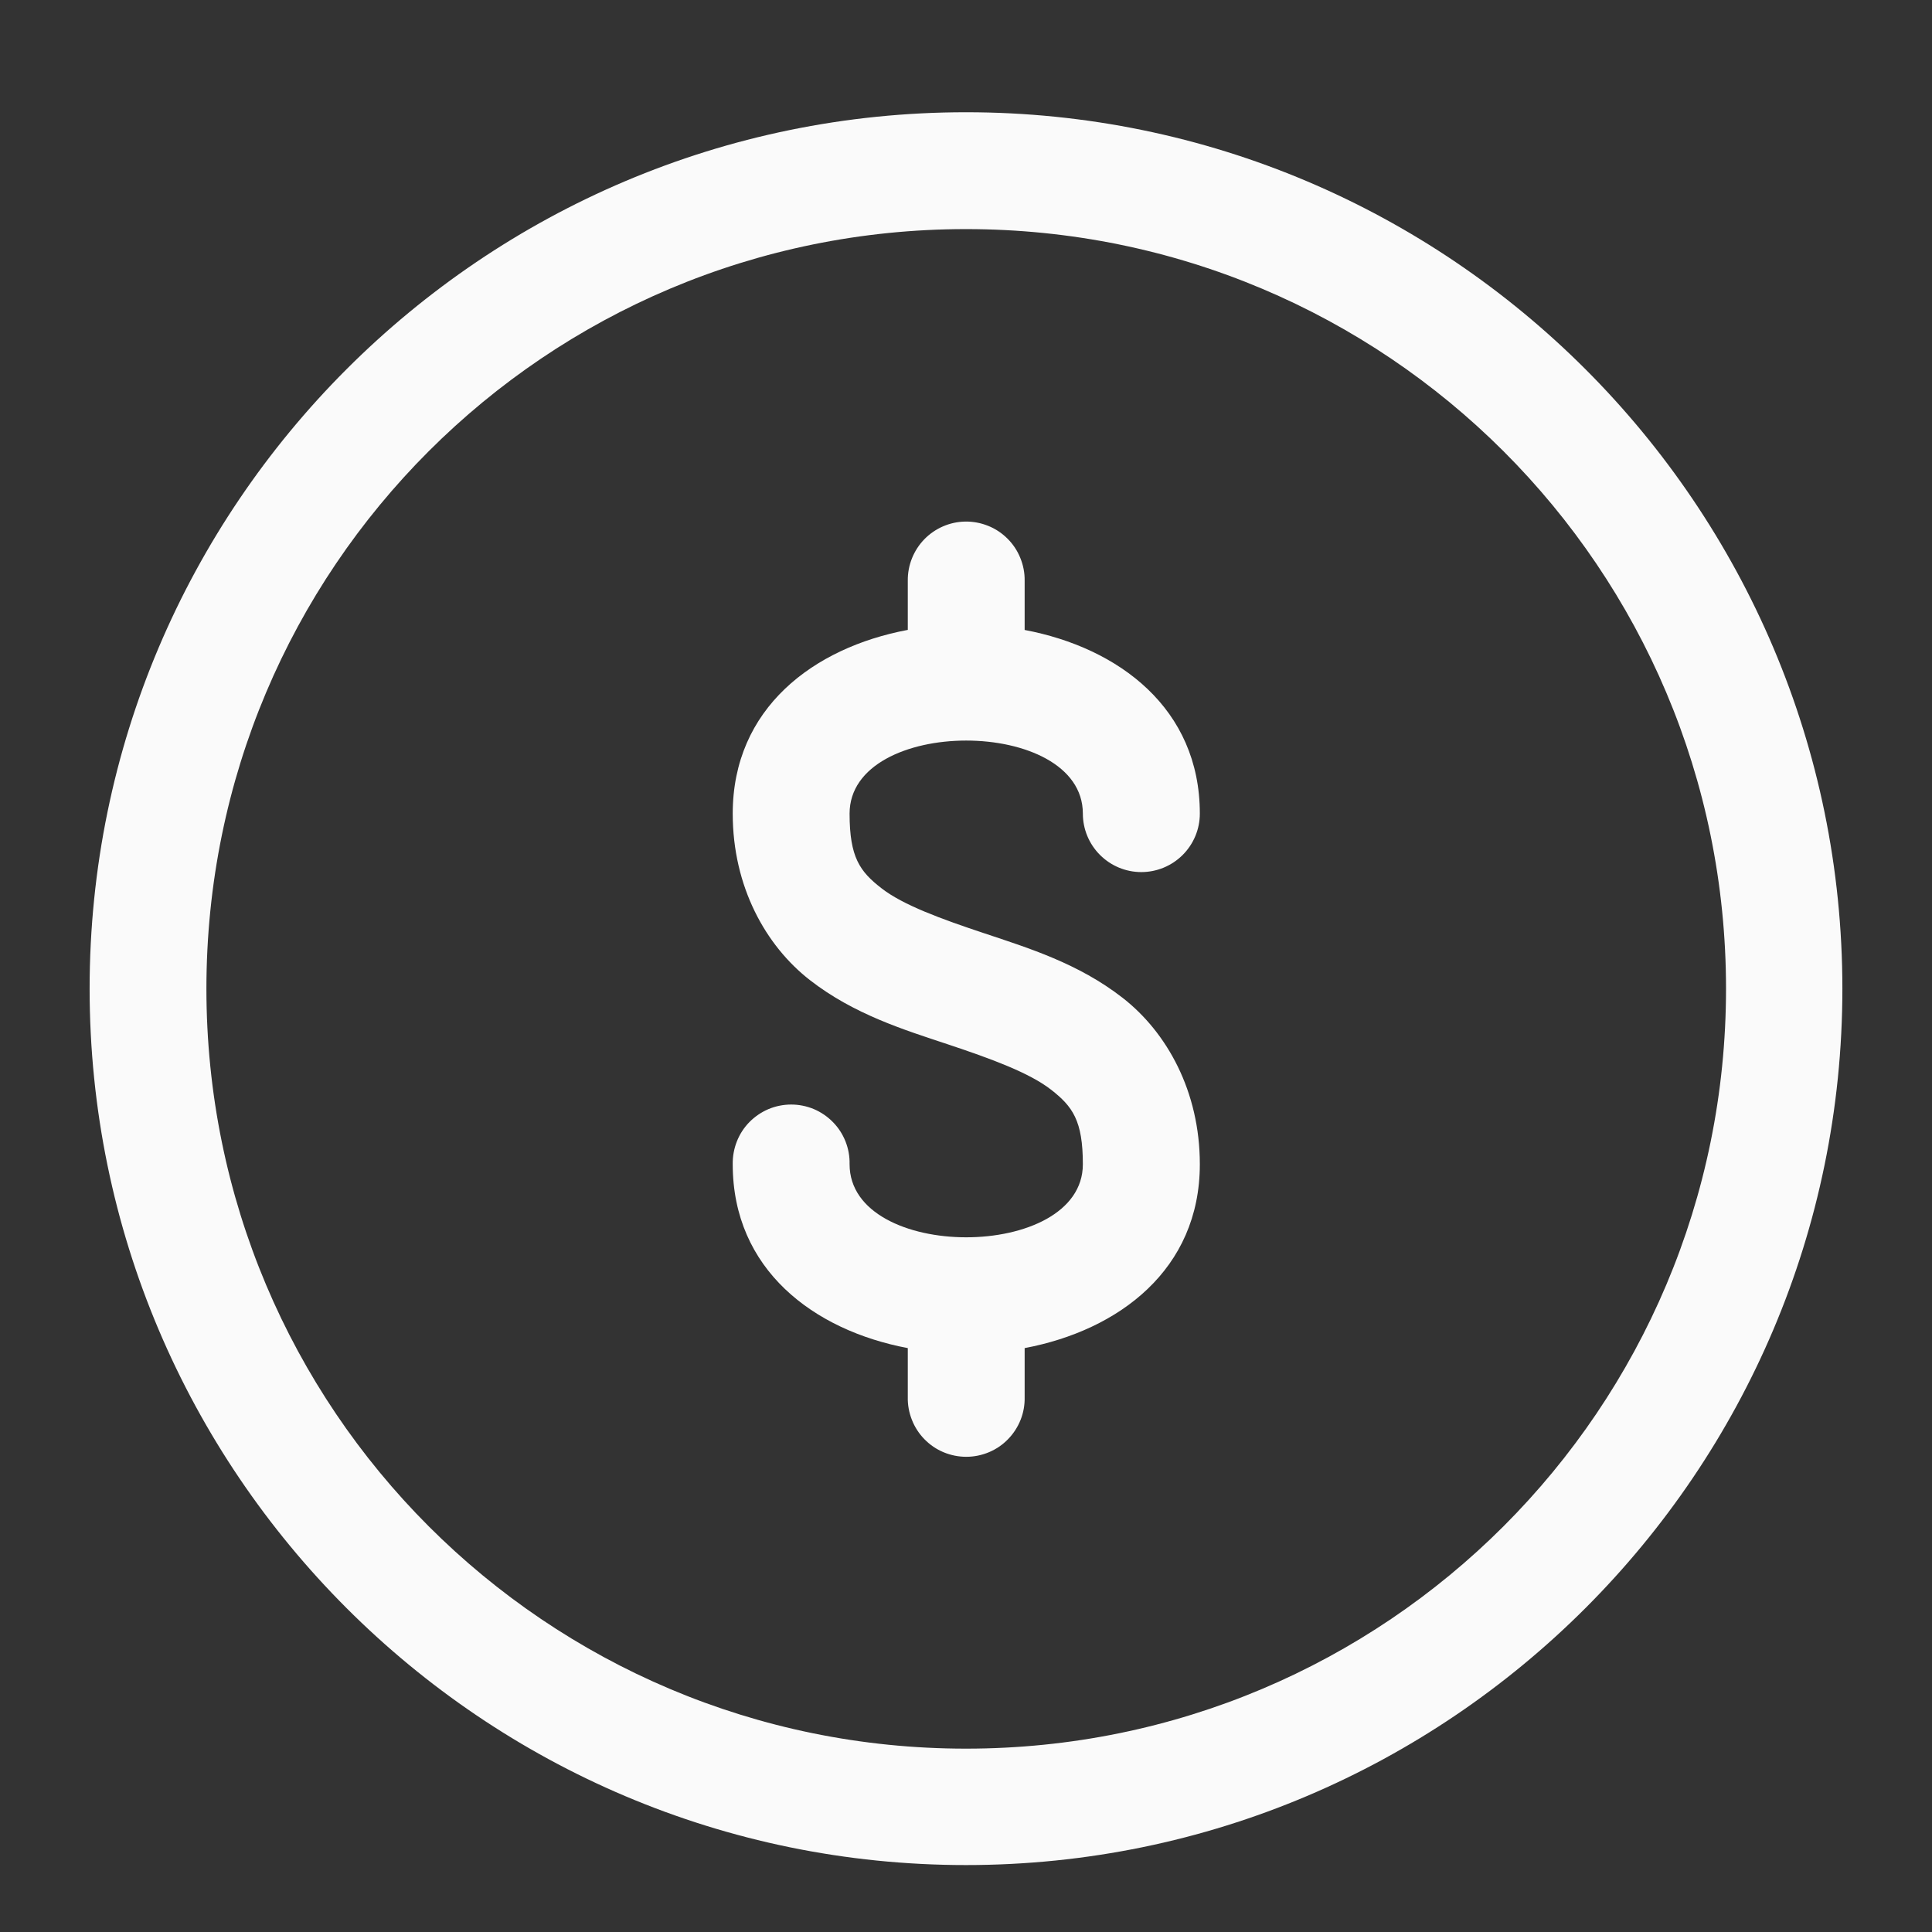 <svg width="31" height="31" viewBox="0 0 31 31" fill="none" xmlns="http://www.w3.org/2000/svg">
<rect x="0" y="0" width="31" height="31" fill="#333333" stroke="none"/>
<path d="M15.5 1.801C7.745 1.801 1.438 8.108 1.438 15.864C1.438 23.619 7.745 29.926 15.5 29.926C23.255 29.926 29.562 23.619 29.562 15.864C29.562 8.108 23.255 1.801 15.5 1.801ZM15.5 3.676C22.242 3.676 27.695 9.121 27.695 15.864C27.695 22.606 22.242 28.058 15.5 28.058C8.758 28.058 3.312 22.606 3.312 15.864C3.312 9.121 8.758 3.676 15.5 3.676ZM15.487 8.369C15.239 8.373 15.004 8.476 14.831 8.653C14.659 8.831 14.563 9.07 14.566 9.318V10.107C13.052 10.391 11.757 11.365 11.757 13.055C11.757 14.227 12.286 15.174 12.995 15.726C13.705 16.278 14.506 16.523 15.209 16.757C15.912 16.991 16.519 17.215 16.864 17.484C17.209 17.753 17.375 17.978 17.375 18.681C17.375 20.244 13.632 20.244 13.632 18.681C13.635 18.557 13.613 18.433 13.567 18.316C13.521 18.2 13.453 18.094 13.365 18.005C13.278 17.916 13.174 17.845 13.059 17.796C12.943 17.748 12.82 17.723 12.695 17.723C12.57 17.723 12.446 17.748 12.331 17.796C12.216 17.845 12.112 17.916 12.024 18.005C11.937 18.094 11.868 18.2 11.823 18.316C11.777 18.433 11.755 18.557 11.757 18.681C11.757 20.369 13.054 21.346 14.566 21.631V22.417C14.563 22.542 14.586 22.666 14.632 22.782C14.677 22.898 14.746 23.004 14.833 23.093C14.921 23.183 15.025 23.254 15.14 23.302C15.255 23.35 15.379 23.375 15.504 23.375C15.629 23.375 15.752 23.35 15.867 23.302C15.982 23.254 16.087 23.183 16.174 23.093C16.261 23.004 16.33 22.898 16.376 22.782C16.422 22.666 16.444 22.542 16.441 22.417V21.631C17.954 21.346 19.252 20.37 19.252 18.681C19.252 17.51 18.722 16.562 18.012 16.01C17.303 15.458 16.502 15.212 15.799 14.977C15.095 14.743 14.488 14.521 14.143 14.252C13.798 13.984 13.632 13.758 13.632 13.055C13.632 11.492 17.375 11.492 17.375 13.055C17.375 13.304 17.474 13.542 17.65 13.718C17.826 13.894 18.064 13.993 18.313 13.993C18.562 13.993 18.801 13.894 18.977 13.718C19.153 13.542 19.252 13.304 19.252 13.055C19.252 11.368 17.954 10.394 16.441 10.108V9.318C16.443 9.192 16.419 9.068 16.371 8.952C16.324 8.835 16.254 8.73 16.165 8.642C16.076 8.553 15.97 8.483 15.854 8.437C15.737 8.39 15.613 8.367 15.487 8.369Z" fill="#FAFAFA"/>
</svg>
